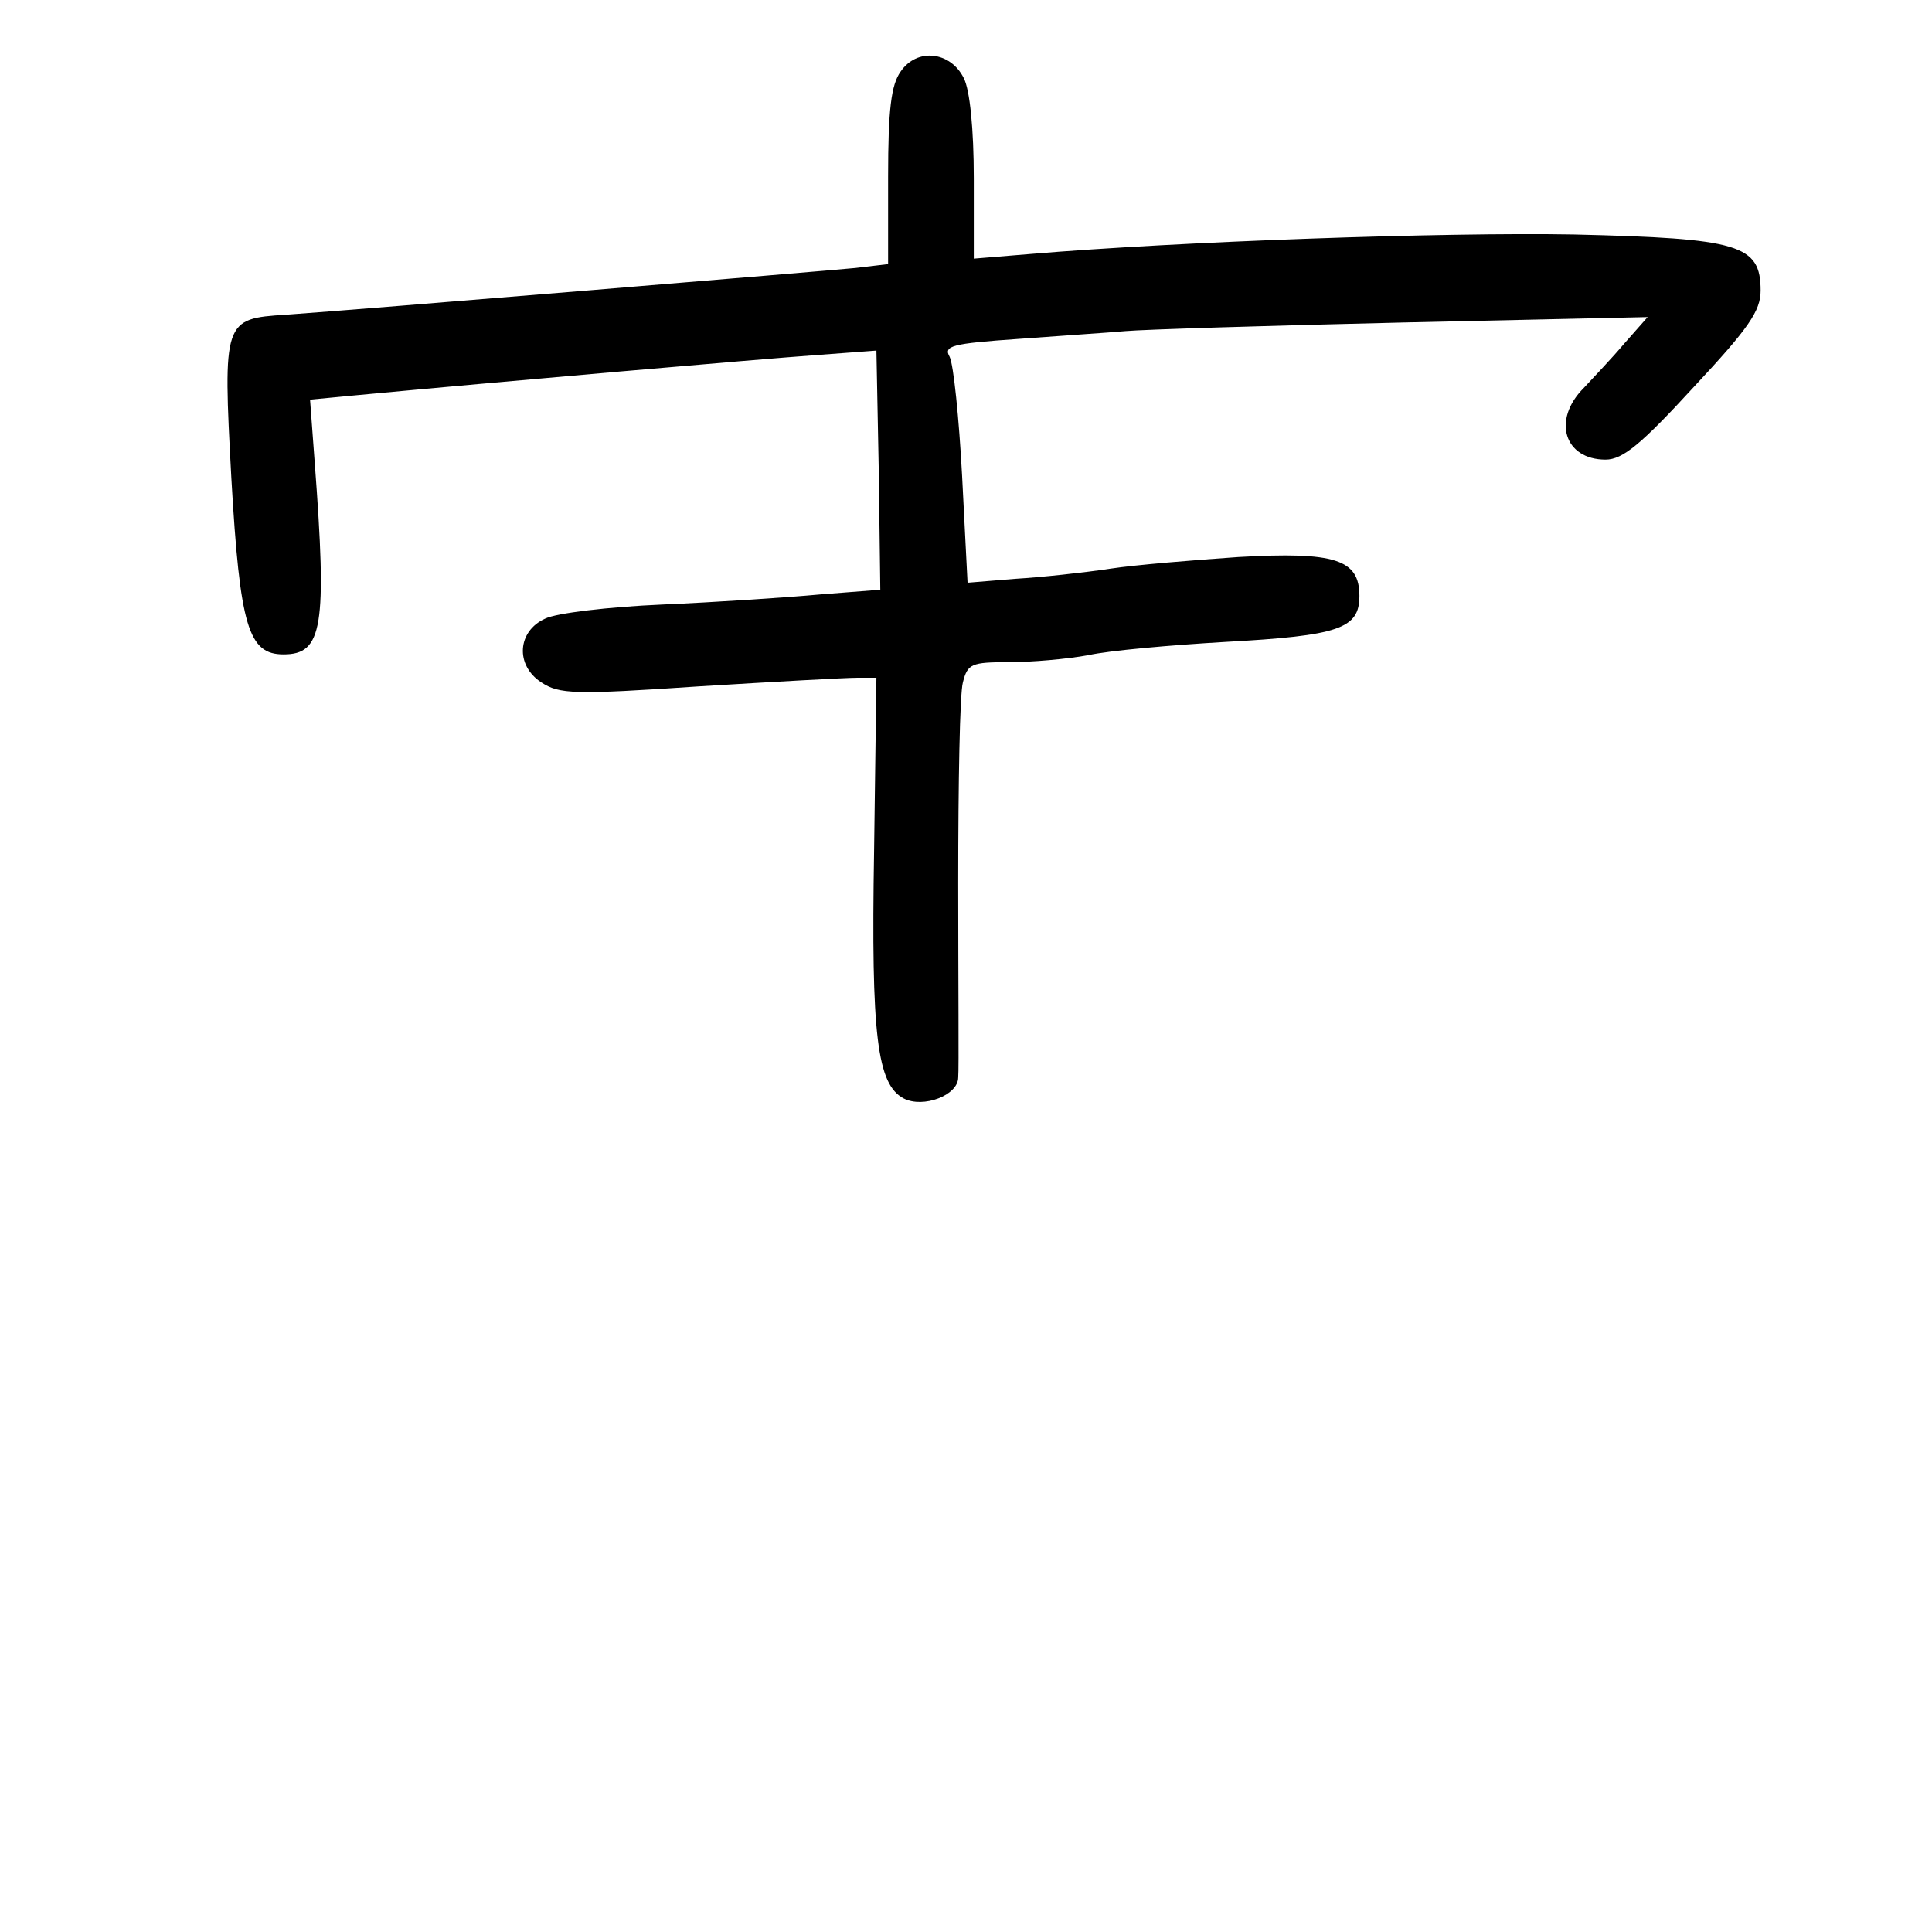<?xml version="1.0" standalone="no"?>
<!DOCTYPE svg PUBLIC "-//W3C//DTD SVG 20010904//EN"
 "http://www.w3.org/TR/2001/REC-SVG-20010904/DTD/svg10.dtd">
<svg version="1.0" xmlns="http://www.w3.org/2000/svg"
 width="248pt" height="248pt" viewBox="0 0 248 248"
 preserveAspectRatio="xMidYMid meet">
<g transform="translate(0,248) scale(0.1,-0.1)"
fill="#000000" stroke="none">
<path d="M1156 2388 c-12 -17 -16 -48 -16 -135 l0 -112 -42 -5 c-41 -4 -632
-53 -731 -60 -80 -5 -81 -7 -70 -210 11 -191 22 -226 67 -226 50 0 56 35 40
246 l-6 81 63 6 c181 17 514 46 584 51 l80 6 3 -154 2 -153 -77 -6 c-43 -4
-134 -10 -203 -13 -69 -3 -136 -11 -150 -18 -36 -16 -39 -60 -5 -82 23 -15 41
-16 203 -5 97 6 188 11 202 11 l25 0 -3 -223 c-4 -237 4 -299 38 -317 25 -13
70 4 70 27 1 10 0 122 0 250 0 128 2 243 6 257 6 24 11 26 59 26 29 0 75 4
102 9 27 6 107 13 176 17 146 8 172 17 172 59 0 47 -31 57 -155 50 -58 -4
-132 -10 -165 -15 -33 -5 -88 -11 -122 -13 l-61 -5 -7 137 c-4 75 -11 143 -16
153 -8 14 2 17 89 23 53 4 115 8 137 10 22 2 182 7 355 11 l315 7 -30 -34
c-16 -19 -40 -44 -52 -57 -41 -41 -25 -92 28 -92 22 0 46 20 113 93 71 76 86
98 86 124 0 59 -27 67 -240 72 -167 3 -507 -9 -697 -25 l-73 -6 0 103 c0 63
-5 114 -13 129 -17 34 -60 39 -81 8z"/>
</g>
</svg>
